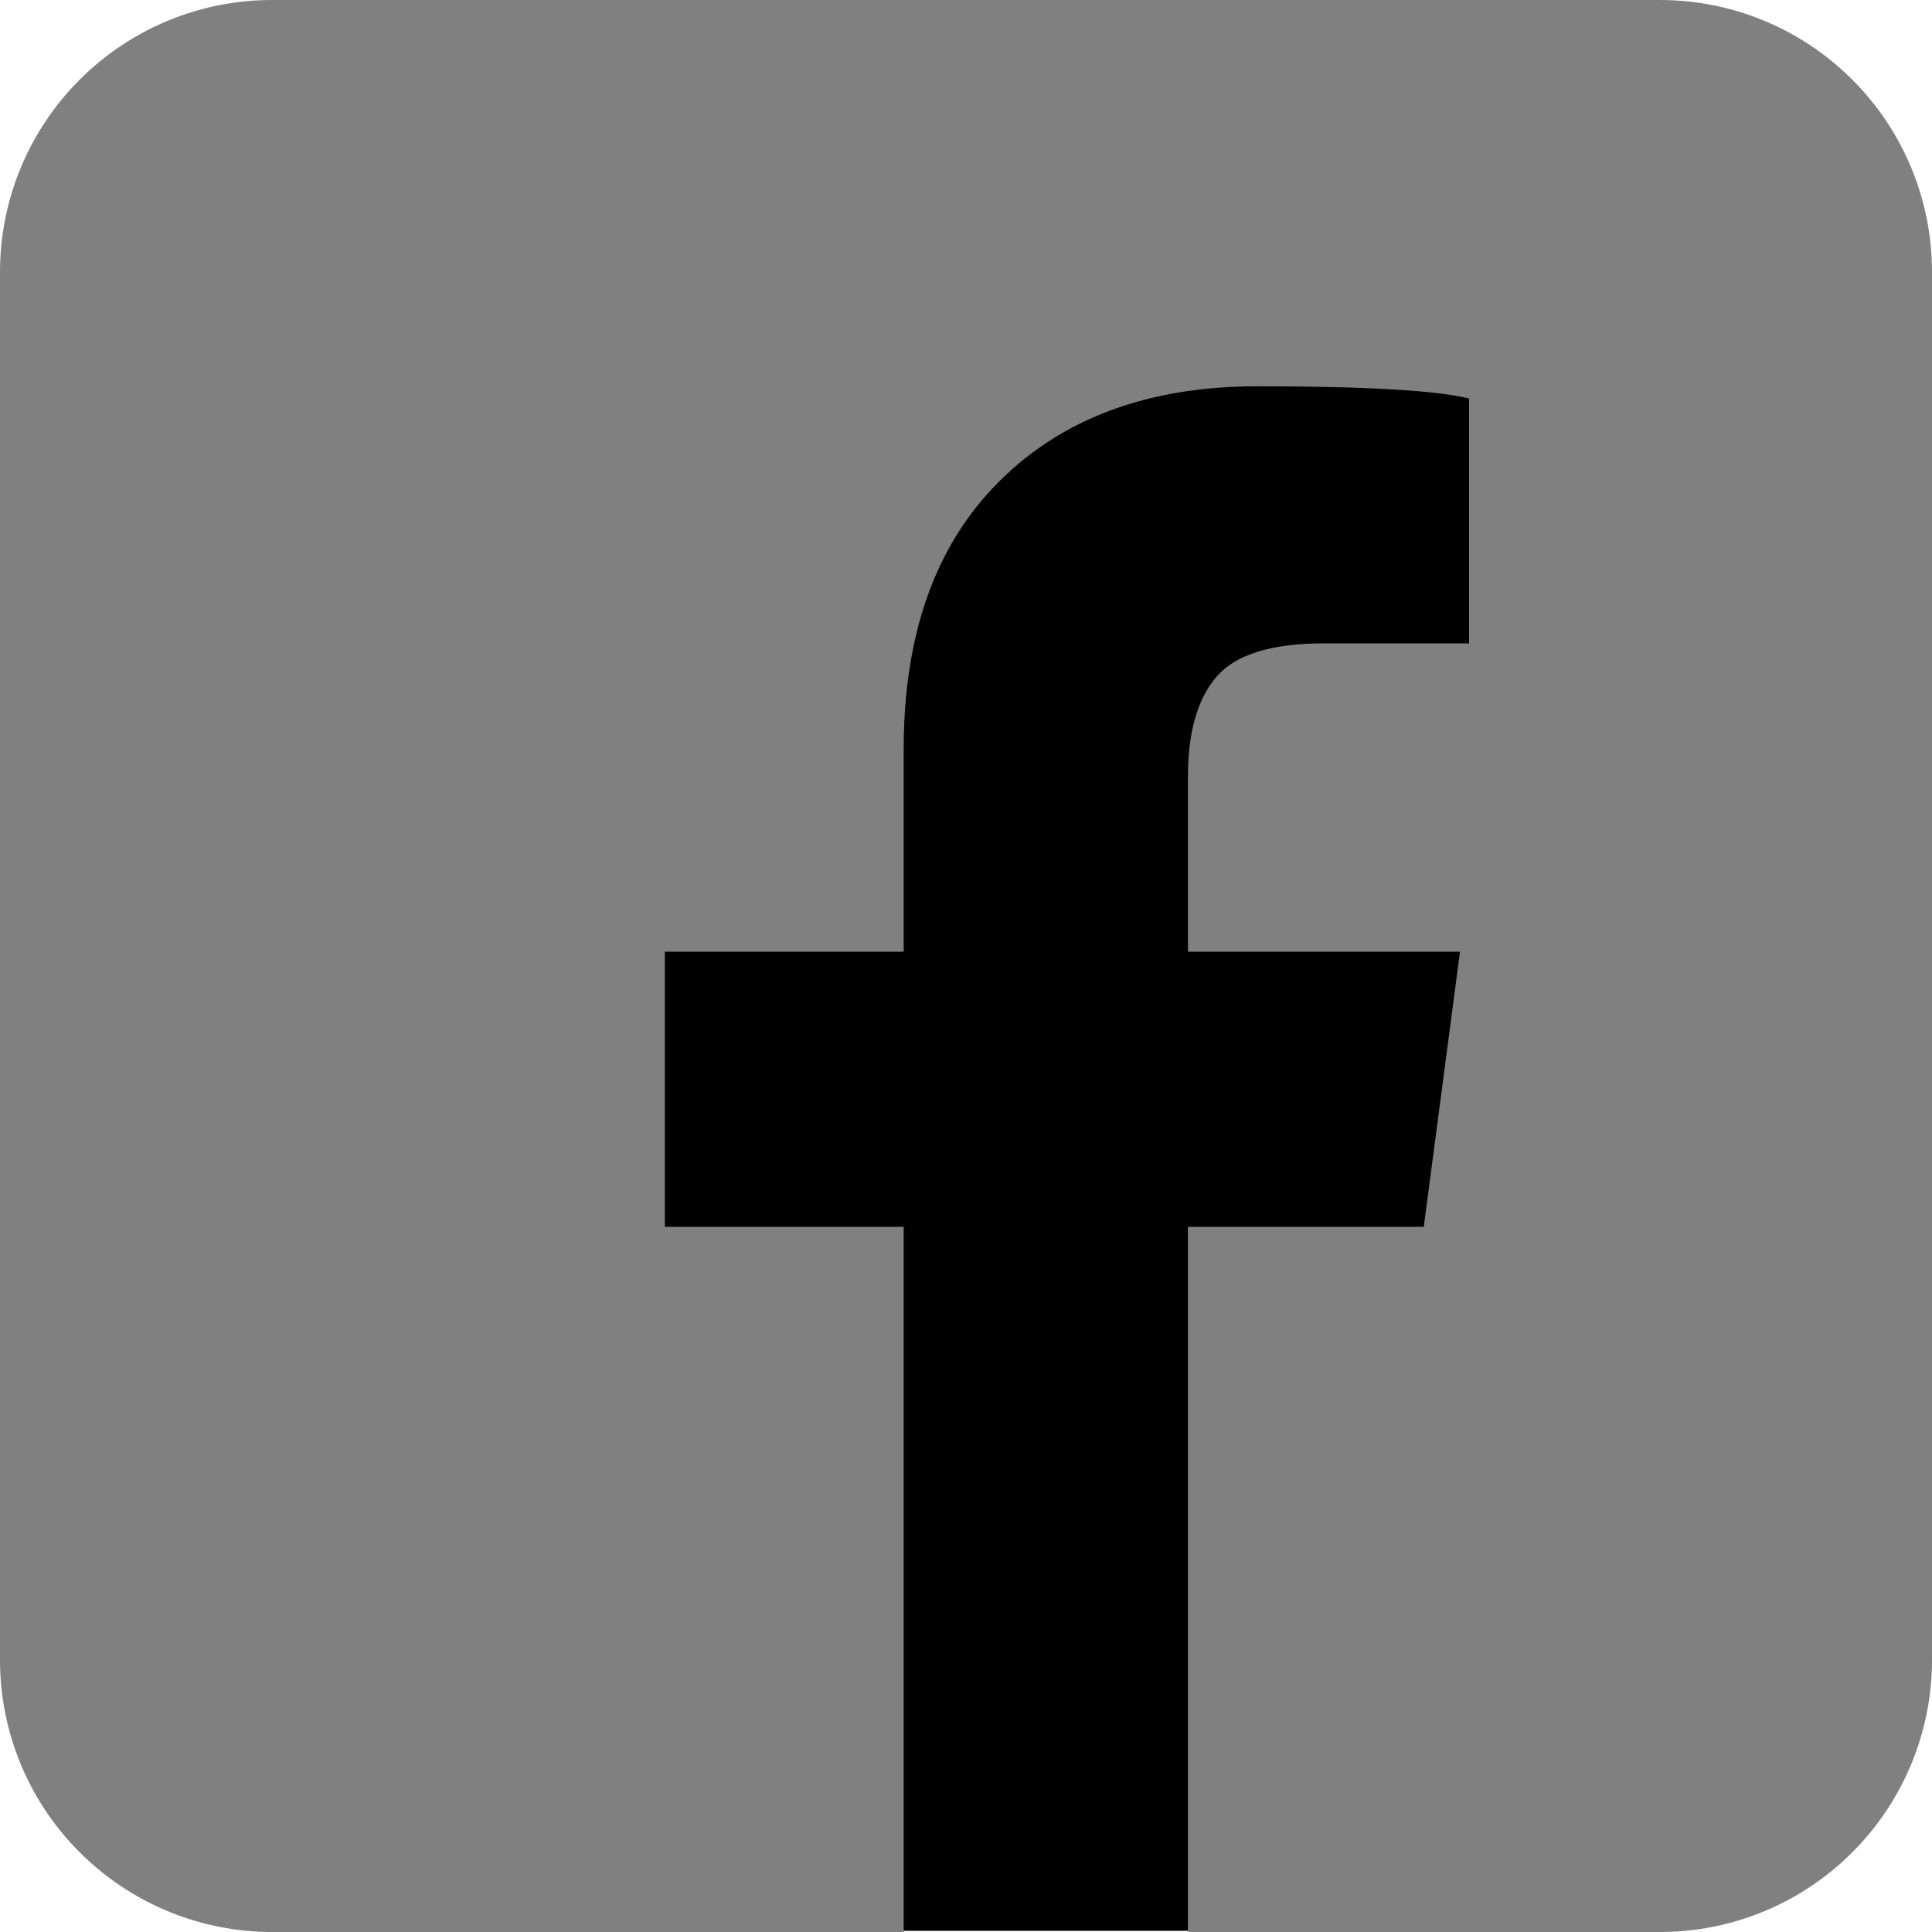 <?xml version="1.0" encoding="UTF-8" standalone="no"?>
<svg
   fill="none"
   height="16"
   viewBox="0 0 16 16"
   width="16"
   version="1.1"
   id="svg4"
   sodipodi:docname="facebook.svg"
   inkscape:version="1.1.2 (1:1.1+202202050950+0a00cf5339)"
   xmlns:inkscape="http://www.inkscape.org/namespaces/inkscape"
   xmlns:sodipodi="http://sodipodi.sourceforge.net/DTD/sodipodi-0.dtd"
   xmlns="http://www.w3.org/2000/svg"
   xmlns:svg="http://www.w3.org/2000/svg">
  <defs
     id="defs8" />
  <sodipodi:namedview
     id="namedview6"
     pagecolor="#ffffff"
     bordercolor="#666666"
     borderopacity="1.0"
     inkscape:pageshadow="2"
     inkscape:pageopacity="0.0"
     inkscape:pagecheckerboard="0"
     showgrid="false"
     inkscape:zoom="21.147059"
     inkscape:cx="-2.2934631"
     inkscape:cy="8.4172462"
     inkscape:window-width="1920"
     inkscape:window-height="1009"
     inkscape:window-x="0"
     inkscape:window-y="34"
     inkscape:window-maximized="1"
     inkscape:current-layer="svg4"
     fit-margin-top="0"
     fit-margin-left="0"
     fit-margin-right="0"
     fit-margin-bottom="0" />
  <rect
     style="fill:#000000;fill-opacity:0.999;stroke:none;stroke-width:0.537"
     id="rect869"
     width="8.751"
     height="13.237"
     x="4.865"
     y="2.753" />
  <path
     d="M 13.748,0 H 2.252 C 1.655,0 1.082,0.237 0.66,0.66 0.237,1.082 0,1.655 0,2.252 v 11.496 c 0,0.597 0.237,1.17 0.66,1.592 0.422,0.422 0.995,0.66 1.592,0.66 h 5.232 v -5.84 h -1.978 v -2.278 h 1.978 v -1.678 c 0,-0.951 0.263,-1.69 0.789,-2.215 0.526,-0.526 1.239,-0.79 2.14,-0.79 0.902,0 1.486,0.035 1.753,0.101 v 2.028 h -1.202 c -0.434,0 -0.73,0.092 -0.889,0.276 -0.158,0.183 -0.237,0.459 -0.237,0.826 v 1.452 h 2.253 l -0.3,2.278 h -1.953 v 5.84 h 3.91 c 0.597,0 1.17,-0.237 1.592,-0.66 0.422,-0.422 0.66,-0.995 0.66,-1.592 V 2.252 c 0,-0.597 -0.237,-1.17 -0.66,-1.592 C 14.918,0.237 14.345,0 13.748,0 Z"
     fill="black"
     id="path2"
     style="fill:#808080" />
</svg>
